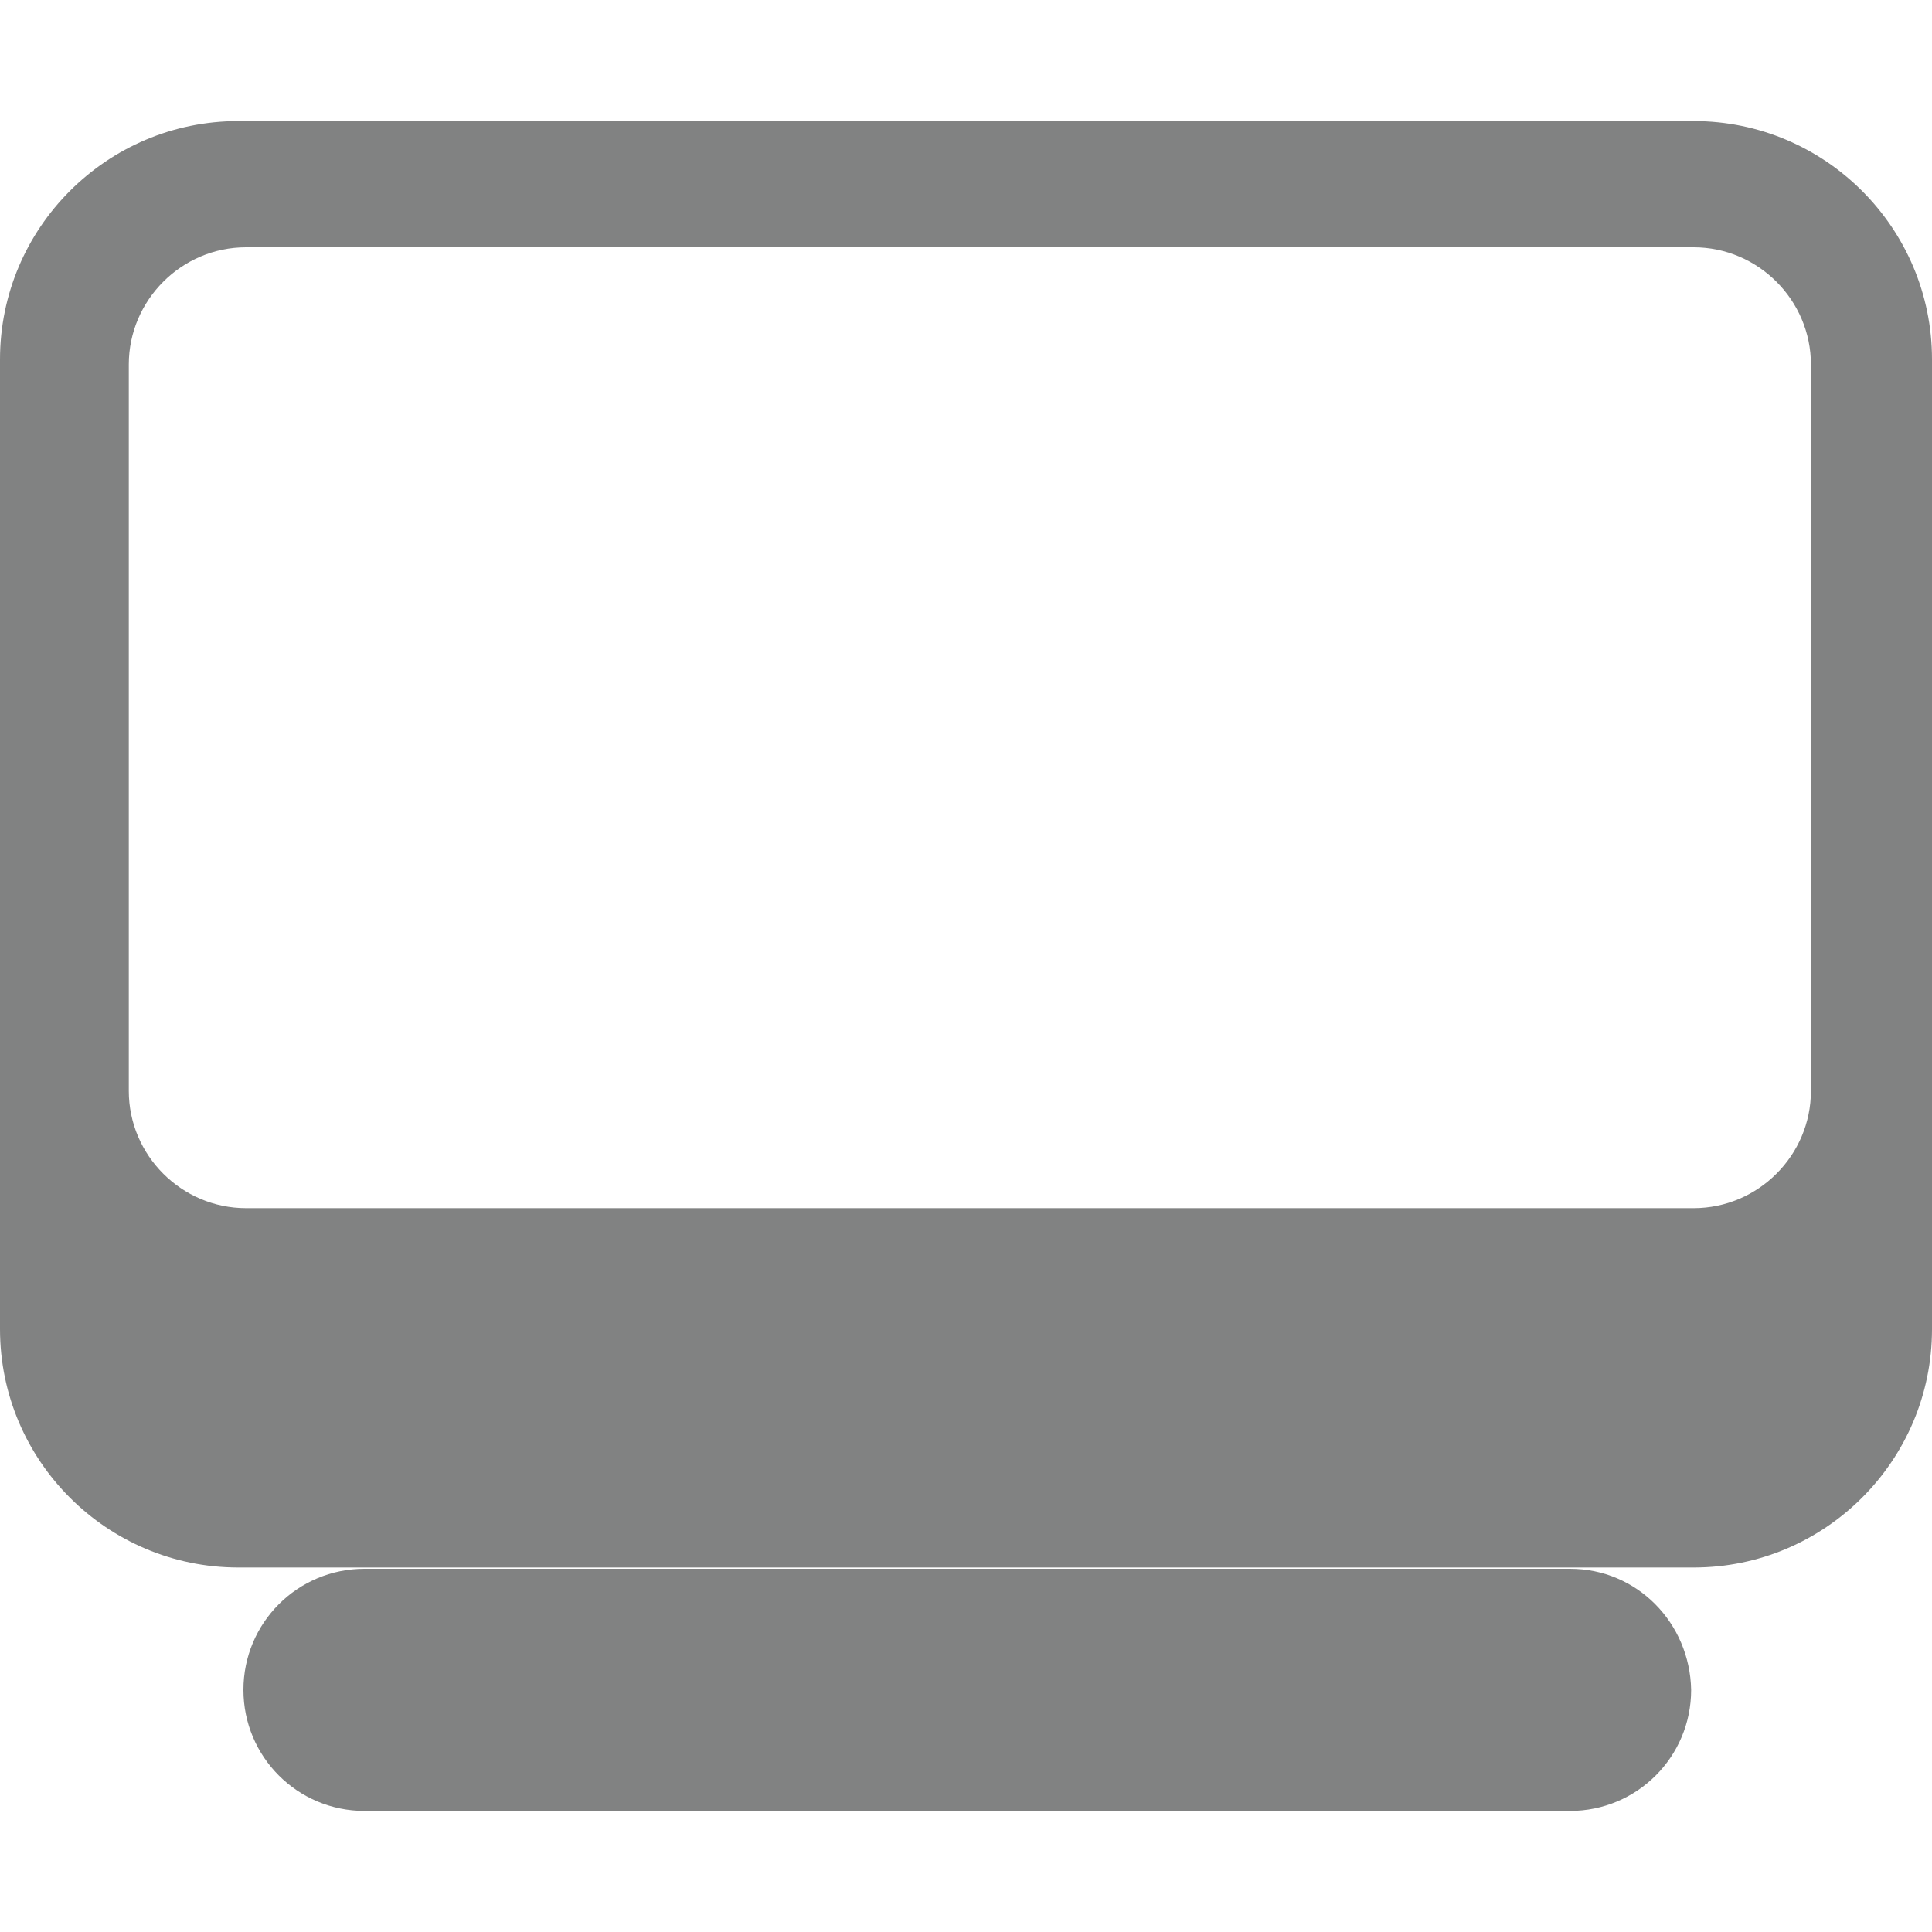 <?xml version="1.0" encoding="utf-8"?>
<!-- Generator: Adobe Illustrator 19.0.0, SVG Export Plug-In . SVG Version: 6.00 Build 0)  -->
<svg version="1.1" id="Layer_1" xmlns="http://www.w3.org/2000/svg" xmlns:xlink="http://www.w3.org/1999/xlink" x="0px" y="0px"
	 viewBox="-230 322 150 150" style="enable-background:new -230 322 150 150;" xml:space="preserve">
<style type="text/css">
	.st0{fill:#818282;}
</style>
<path class="st0" d="M-108.1,443.8h-93.6c-5.2,0-9.4,4.2-9.4,9.4s4.2,9.4,9.4,9.4h93.6c5.2,0,9.4-4.2,9.4-9.4
	C-98.8,448-102.9,443.8-108.1,443.8 M-98.5,331.4h-113c-10.2,0-18.5,8.3-18.5,18.5v75.3c0,10.2,8.3,18.5,18.5,18.5h113
	c10.2,0,18.5-8.3,18.5-18.5v-75.3C-80,339.7-88.3,331.4-98.5,331.4 M-89.4,406.7c0,5-4.1,9.1-9.1,9.1h-112.4c-5,0-9.1-4.1-9.1-9.1
	v-56.4c0-5,4.1-9.1,9.1-9.1h112.4c5,0,9.1,4.1,9.1,9.1C-89.4,350.3-89.4,406.7-89.4,406.7z"/>
</svg>
